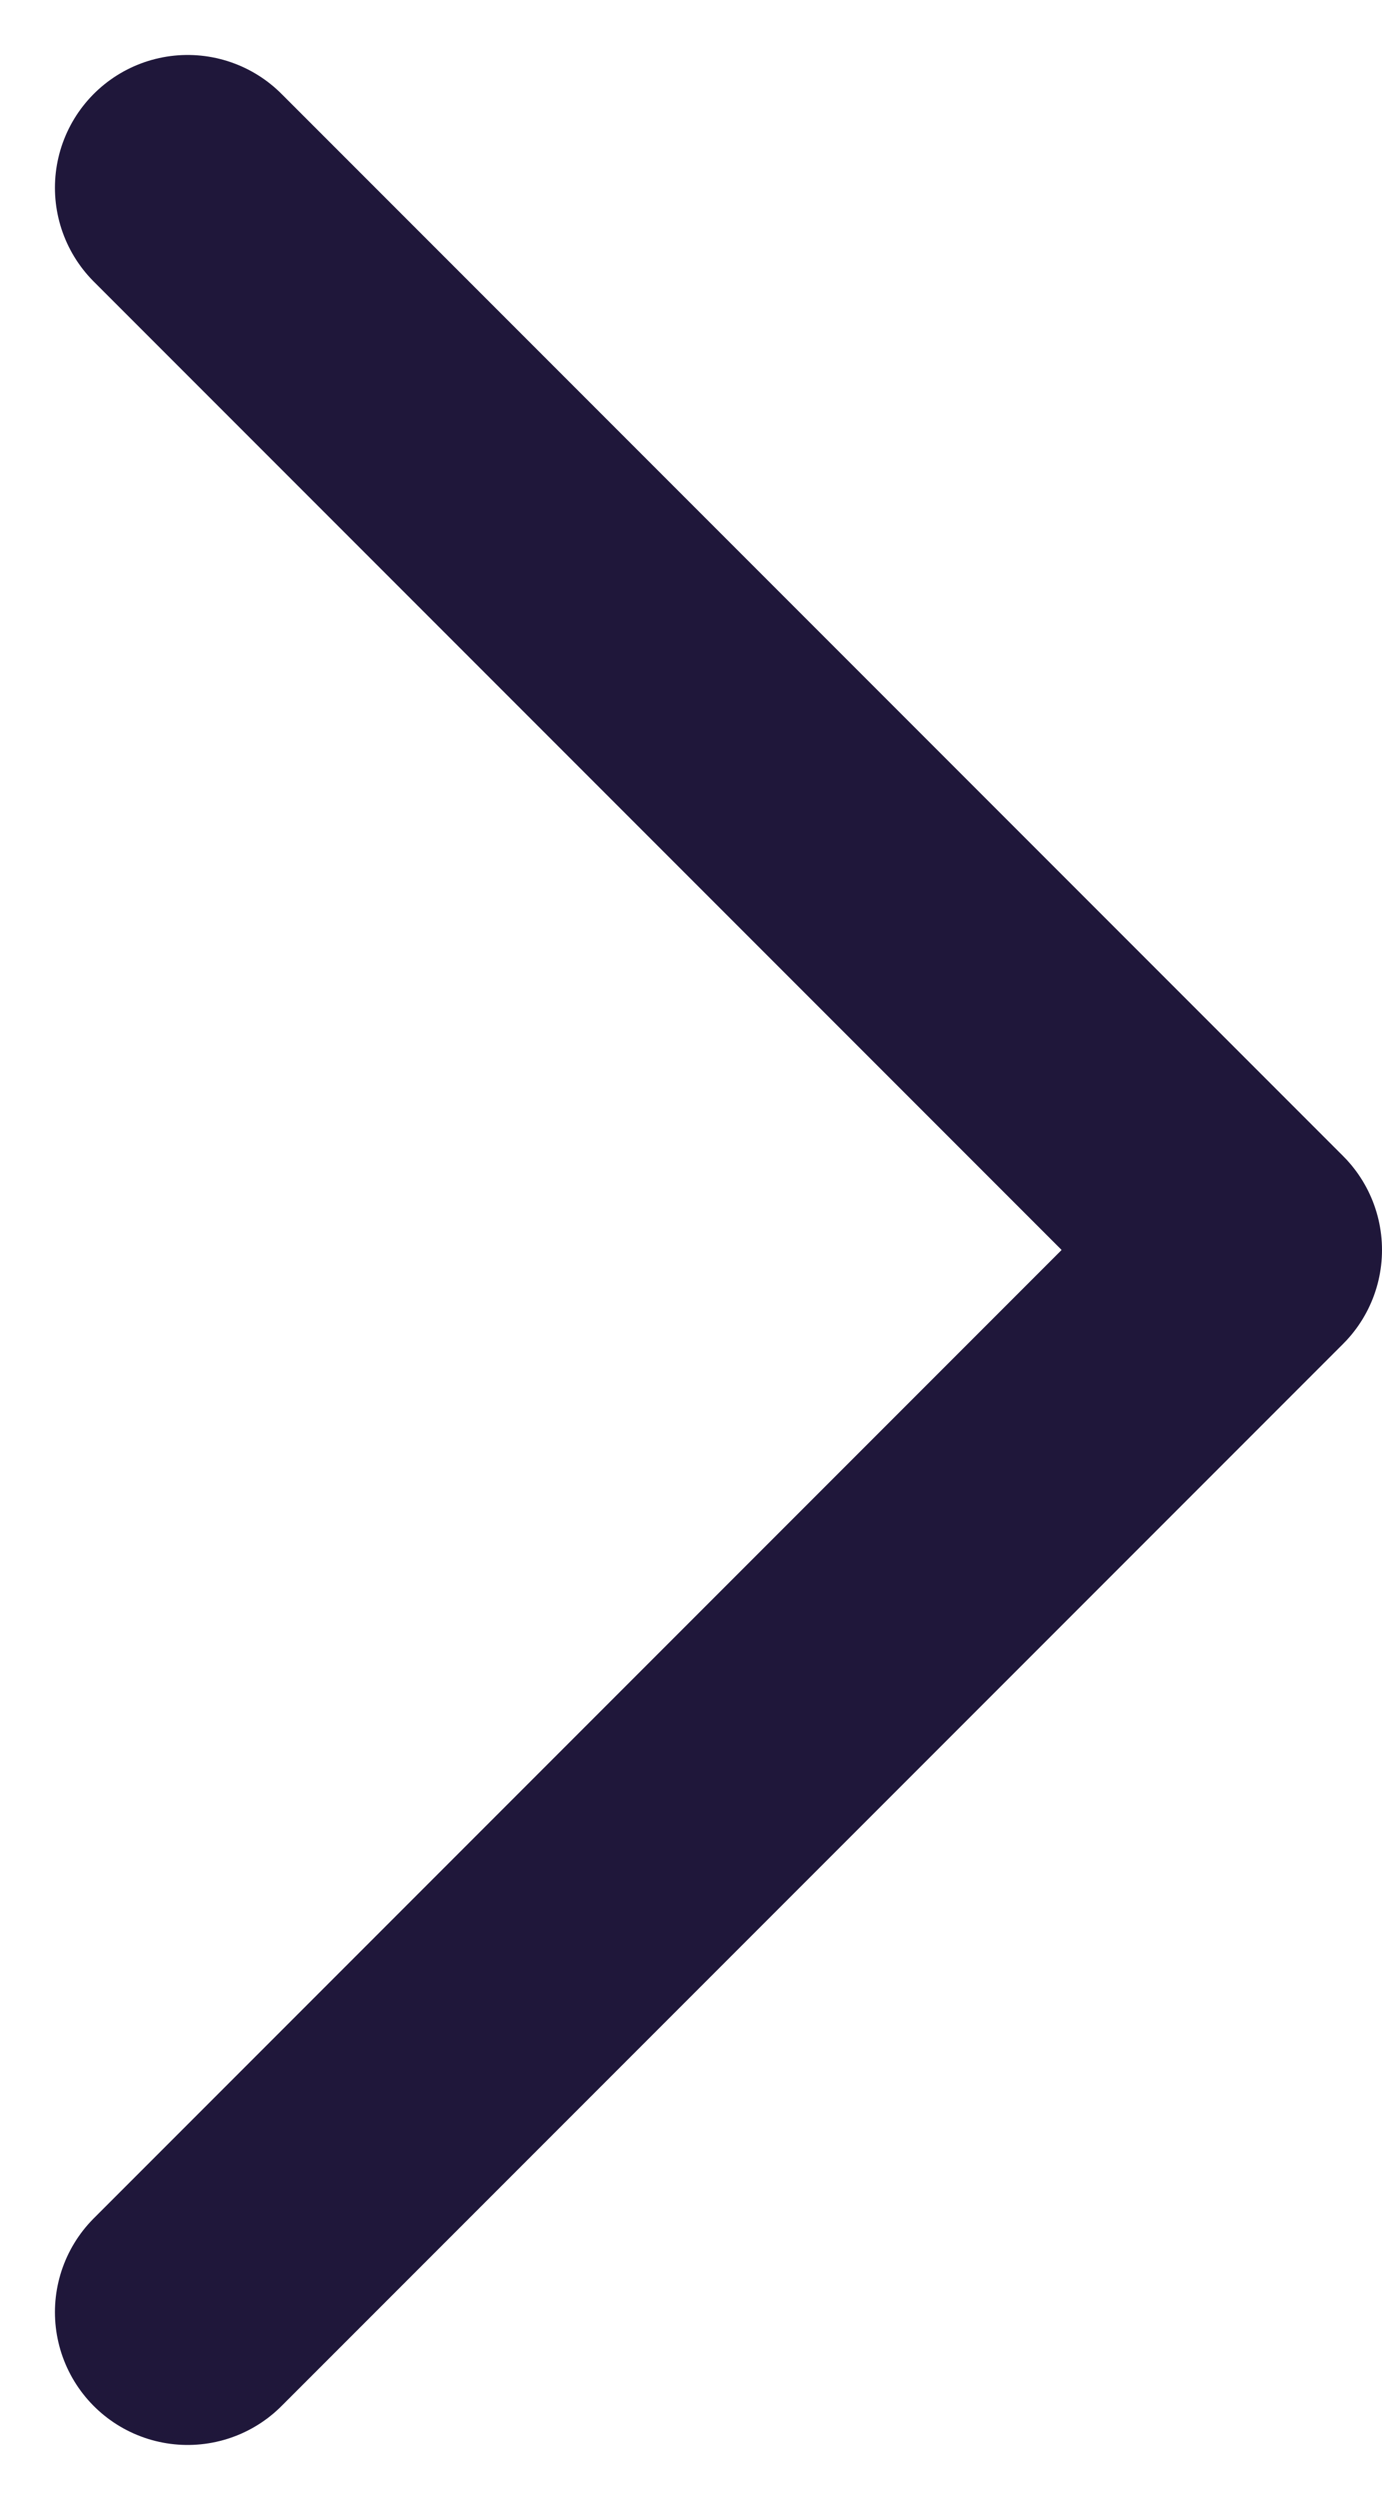 <svg xmlns="http://www.w3.org/2000/svg" width="5.207" height="9.414" viewBox="0 0 5.207 9.414">
  <path id="Path_29102" data-name="Path 29102" d="M1454,3929l4,4-4,4" transform="translate(-1453.293 -3928.293)" fill="none" stroke="#1f173a" stroke-linecap="round" stroke-linejoin="round" stroke-width="1"/>
</svg>
